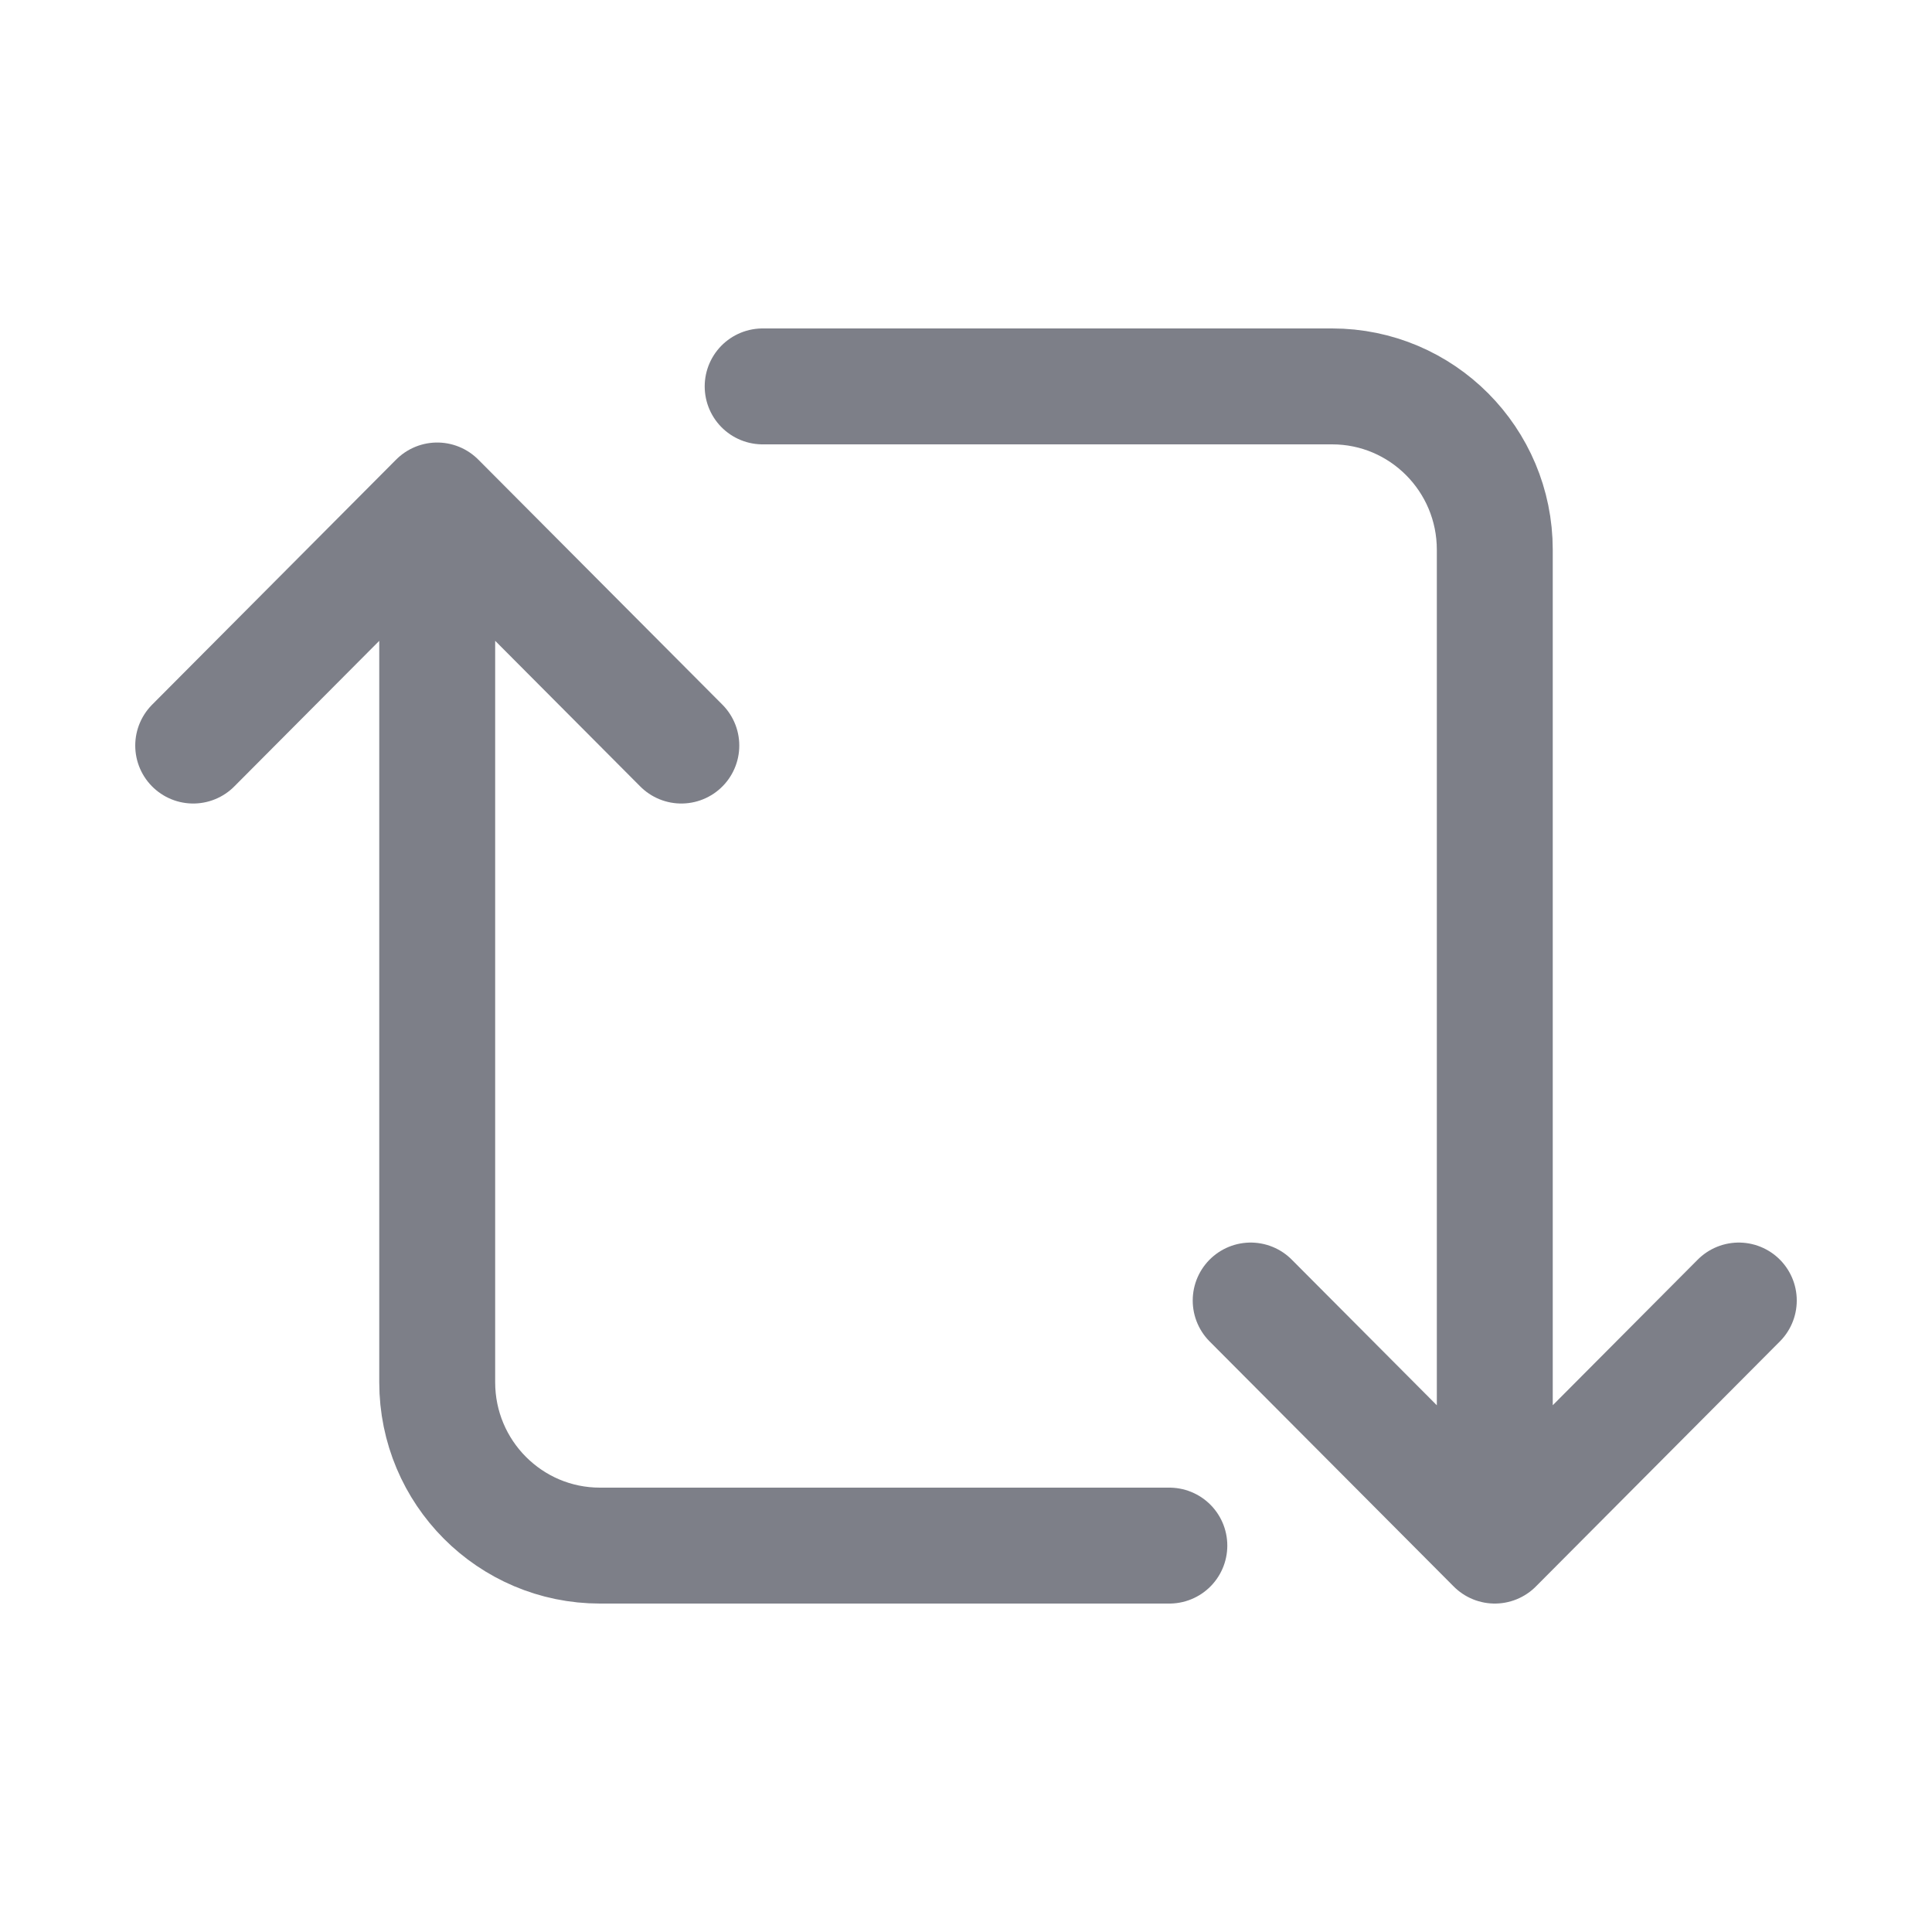 <svg width="20" height="20" viewBox="0 0 20 20" fill="none" xmlns="http://www.w3.org/2000/svg">
    <path d="M4.526 5.181V14.309C4.526 15.243 5.28 16 6.211 16H12.105M4.526 5.181L2 7.718M4.526 5.181L7.053 7.718M15.474 16V5.691C15.474 4.757 14.72 4 13.79 4H7.895M15.474 16L18 13.463M15.474 16L12.947 13.463" stroke="#7D7F88" stroke-width="1.2" stroke-linecap="round"/>
</svg>
